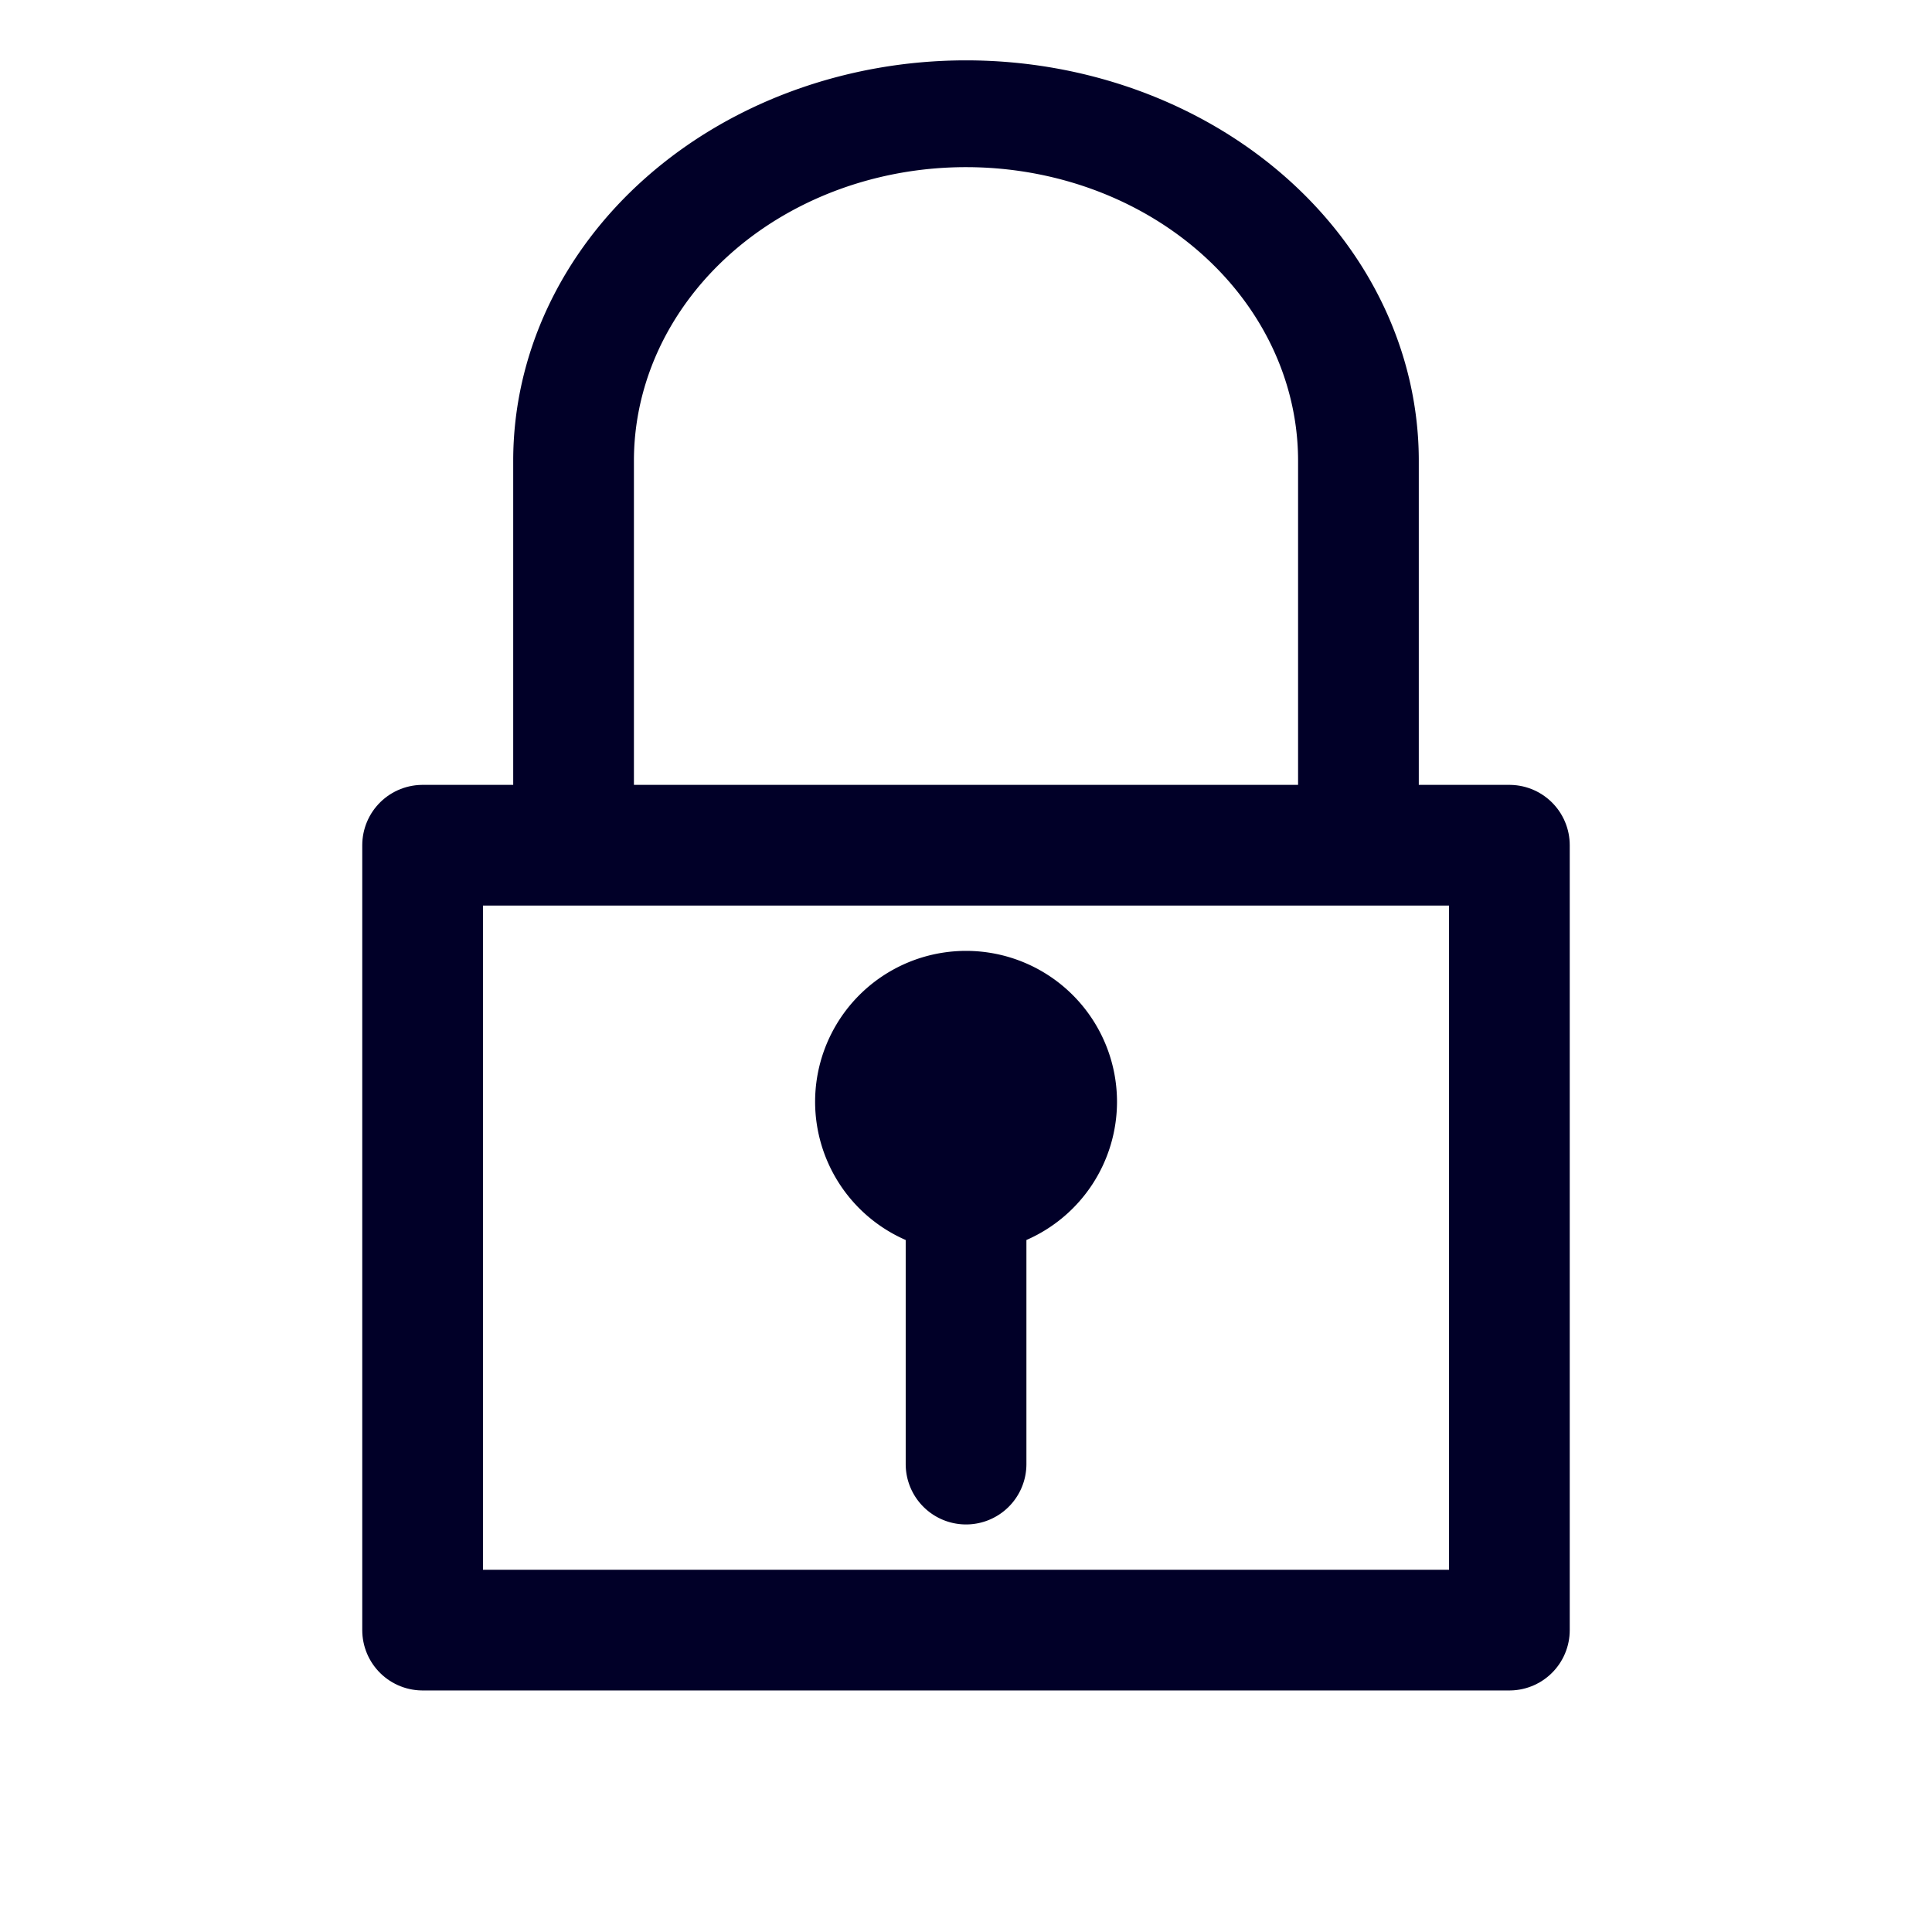 <?xml version="1.0" encoding="UTF-8" standalone="no"?>
<!-- Created with Inkscape (http://www.inkscape.org/) -->

<svg
   width="64"
   height="64"
   viewBox="0 0 16.933 16.933"
   version="1.1"
   id="svg5"
   inkscape:version="1.4.2 (f4327f4, 2025-05-13)"
   sodipodi:docname="lock-64x64-black.svg"
   inkscape:export-filename="..\png\calibrate-36x30-nb-wh.png"
   inkscape:export-xdpi="96"
   inkscape:export-ydpi="96"
   xmlns:inkscape="http://www.inkscape.org/namespaces/inkscape"
   xmlns:sodipodi="http://sodipodi.sourceforge.net/DTD/sodipodi-0.dtd"
   xmlns:xlink="http://www.w3.org/1999/xlink"
   xmlns="http://www.w3.org/2000/svg"
   xmlns:svg="http://www.w3.org/2000/svg">
  <sodipodi:namedview
     id="namedview7"
     pagecolor="#505050"
     bordercolor="#ffffff"
     borderopacity="1"
     inkscape:showpageshadow="0"
     inkscape:pageopacity="0"
     inkscape:pagecheckerboard="1"
     inkscape:deskcolor="#505050"
     inkscape:document-units="px"
     showgrid="false"
     showguides="false"
     inkscape:zoom="7.9443217"
     inkscape:cx="18.25203"
     inkscape:cy="33.797725"
     inkscape:window-width="1920"
     inkscape:window-height="1009"
     inkscape:window-x="623"
     inkscape:window-y="1080"
     inkscape:window-maximized="1"
     inkscape:current-layer="svg5" />
  <defs
     id="defs2">
    <linearGradient
       id="linearGradient1663"
       inkscape:swatch="solid">
      <stop
         style="stop-color:#595257;stop-opacity:1;"
         offset="0"
         id="stop1661" />
    </linearGradient>
    <color-profile
       name="Agfa-:-Swop-Standard"
       xlink:href="file:///C:/Windows/system32/spool/drivers/color/RSWOP.icm"
       id="color-profile2" />
    <clipPath
       clipPathUnits="userSpaceOnUse"
       id="clipPath12">
      <rect
         style="fill:#0000ff;fill-opacity:1;stroke:#ffffff;stroke-width:0;stroke-dasharray:none;stroke-opacity:1"
         id="rect12"
         width="7.938"
         height="3.969"
         x="4.498"
         y="0.529" />
    </clipPath>
  </defs>
  <rect
     style="fill:none;fill-opacity:1;stroke:#010028;stroke-width:1.058;stroke-linejoin:round;stroke-dasharray:none;stroke-opacity:1"
     id="rect1"
     width="9.525"
     height="6.879"
     x="3.704"
     y="7.408" />
  <path
     d="M 8.467,8.334 A 1.323,1.323 0 0 0 7.144,9.657 1.323,1.323 0 0 0 7.938,10.868 v 1.964 a 0.529,0.529 0 0 0 0.529,0.529 0.529,0.529 0 0 0 0.529,-0.529 V 10.868 A 1.323,1.323 0 0 0 9.79,9.657 1.323,1.323 0 0 0 8.467,8.334 Z"
     style="fill:#010028;fill-opacity:1;stroke:#010028;stroke-width:0;stroke-linejoin:round;stroke-opacity:1"
     id="path14" />
  <path
     id="rect1719"
     style="fill:#010028;fill-opacity:1;stroke:#ffffff;stroke-width:0;stroke-dasharray:none;stroke-opacity:1"
     inkscape:label="line-v1"
     d="M 8.467,0.529 A 3.969,3.51 0 0 0 4.498,4.039 V 7.548 H 5.556 V 6.415 4.039 A 2.91,2.574 0 0 1 8.467,1.465 2.91,2.574 0 0 1 11.377,4.039 v 2.377 1.133 h 1.058 V 4.039 A 3.969,3.51 0 0 0 8.467,0.529 Z" />
</svg>
